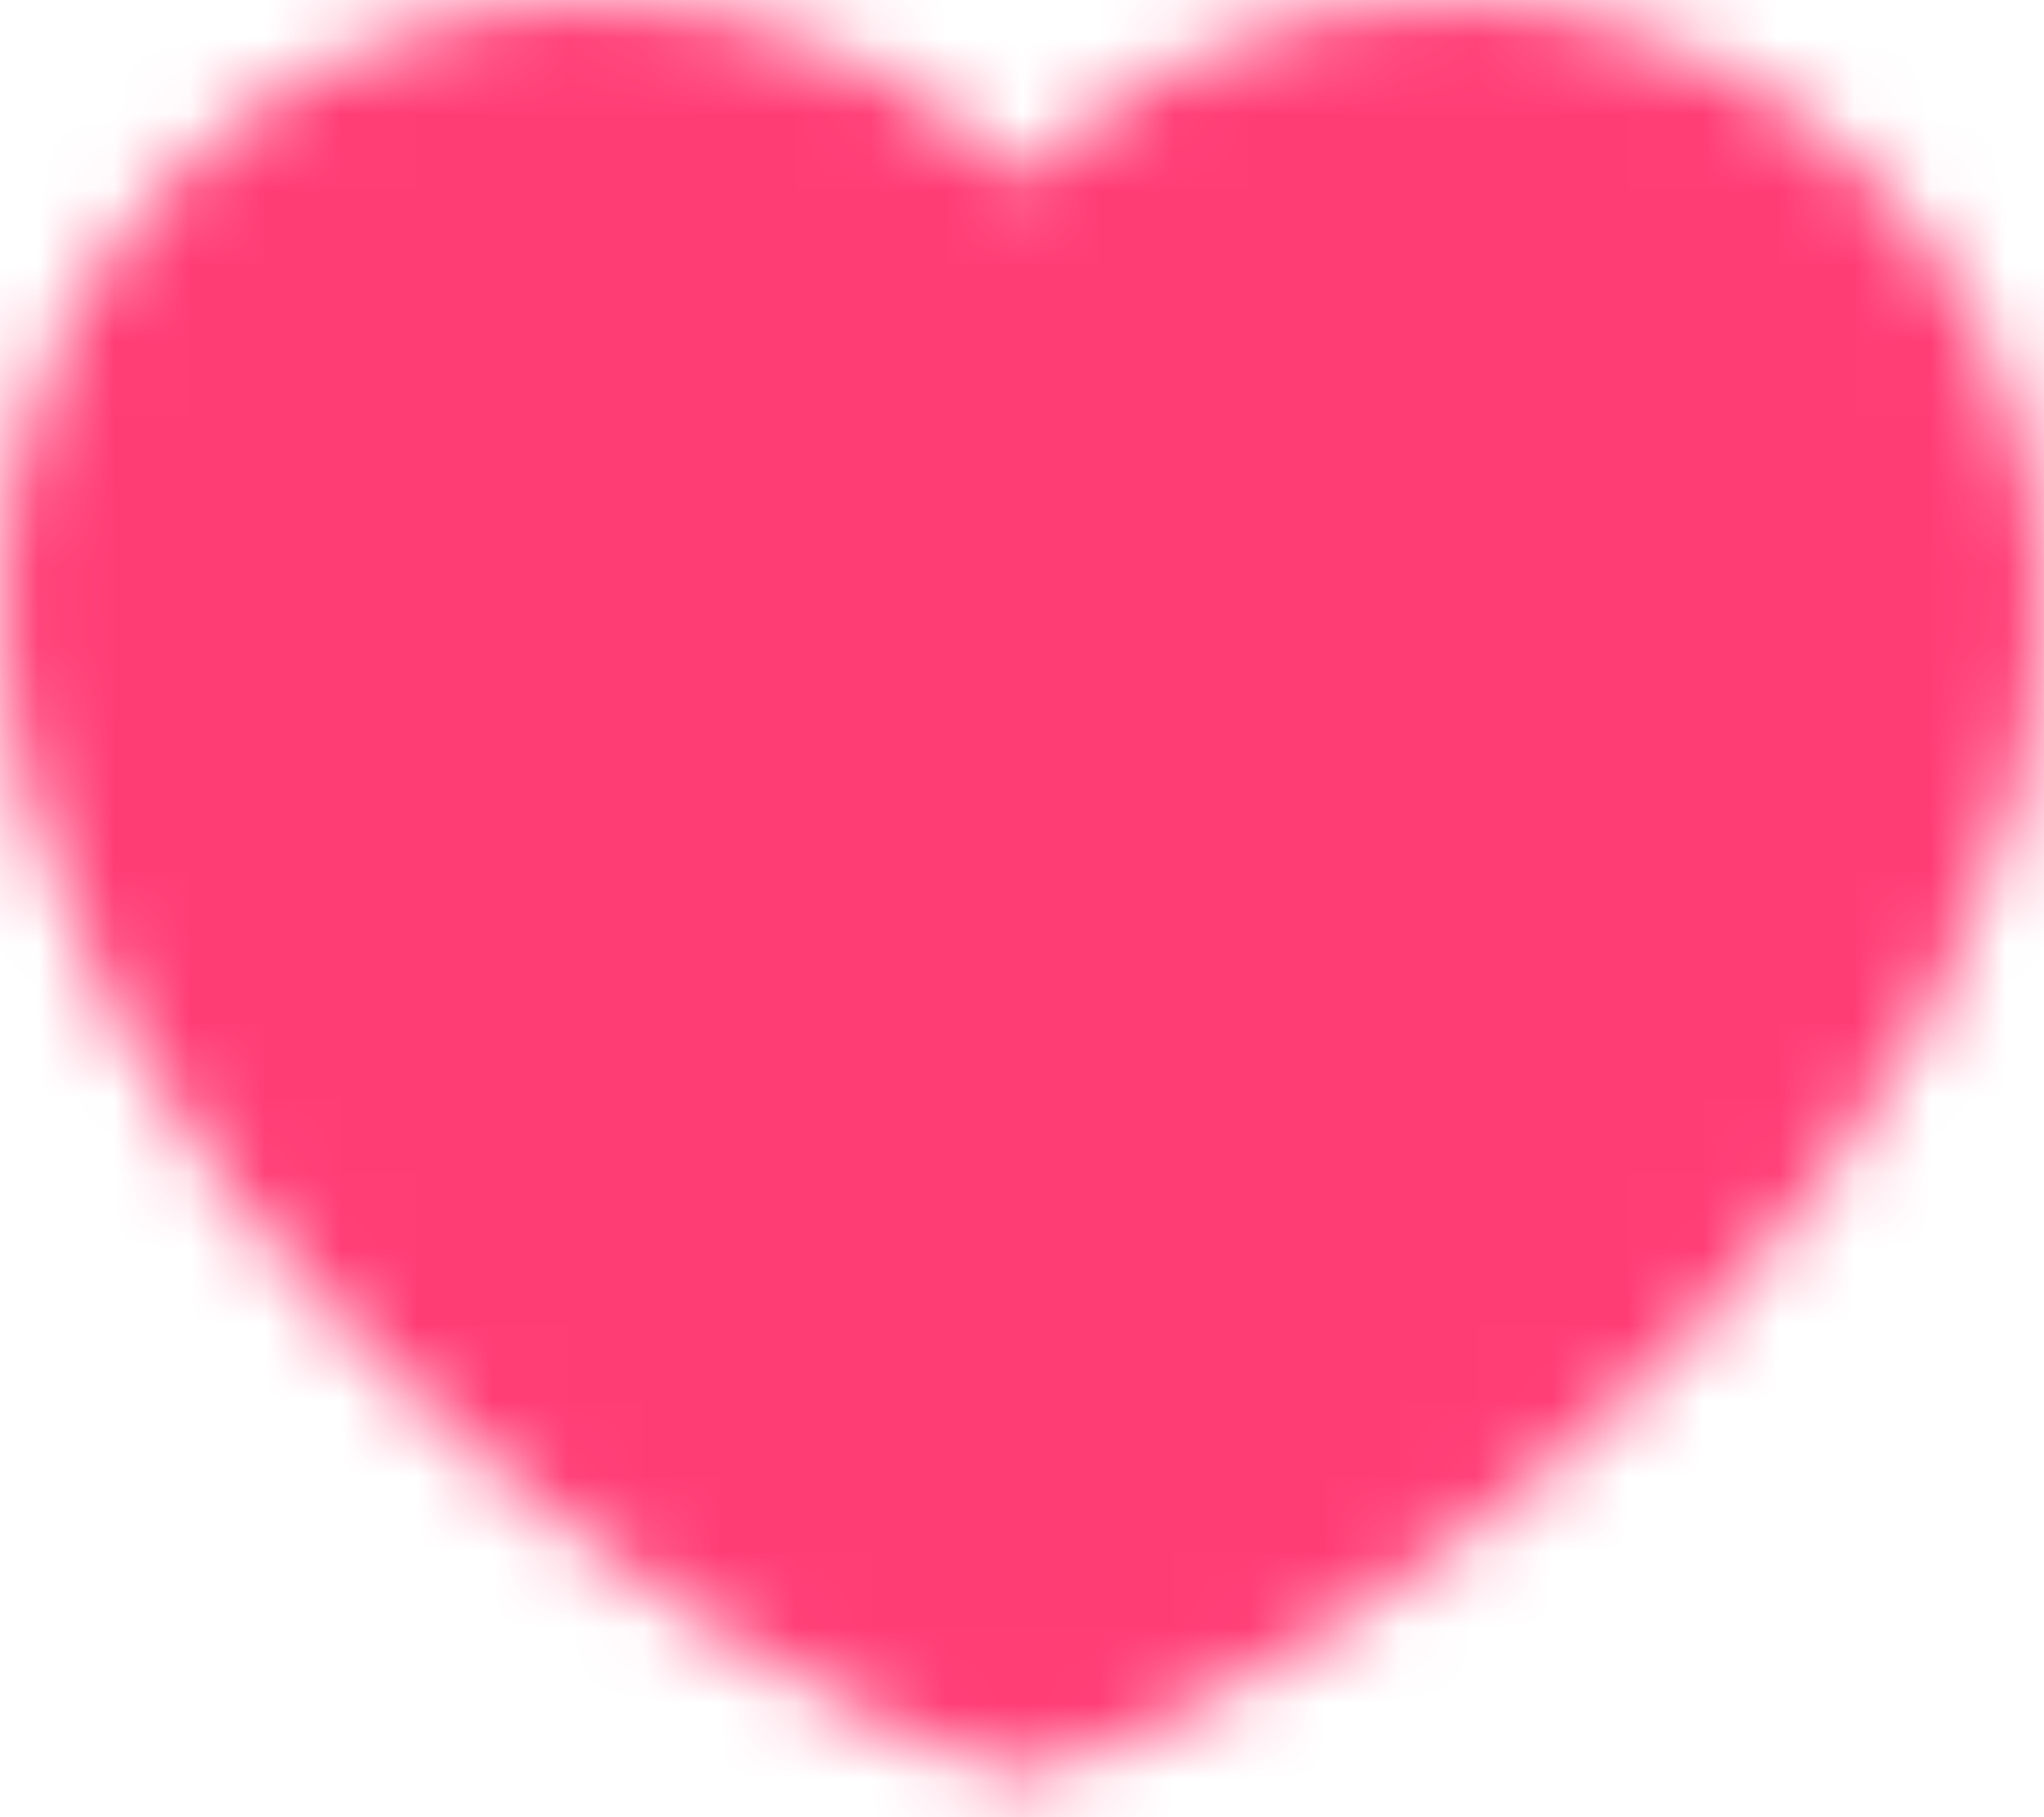 <svg width="27" height="24" viewBox="0 0 27 24" fill="none" xmlns="http://www.w3.org/2000/svg">
<mask id="mask0_1_901" style="mask-type:luminance" maskUnits="userSpaceOnUse" x="0" y="0" width="27" height="24">
<path d="M7.875 1C4.078 1 1 4.078 1 7.875C1 14.75 9.125 21 13.5 22.454C17.875 21 26 14.75 26 7.875C26 4.078 22.922 1 19.125 1C16.8 1 14.744 2.154 13.5 3.921C12.866 3.018 12.024 2.281 11.045 1.773C10.066 1.264 8.978 0.999 7.875 1Z" fill="white" stroke="white" stroke-width="2" stroke-linecap="round" stroke-linejoin="round"/>
</mask>
<g mask="url(#mask0_1_901)">
<path d="M-1.5 -4H28.5V26H-1.5V-4Z" fill="#FF3D75"/>
</g>
</svg>
